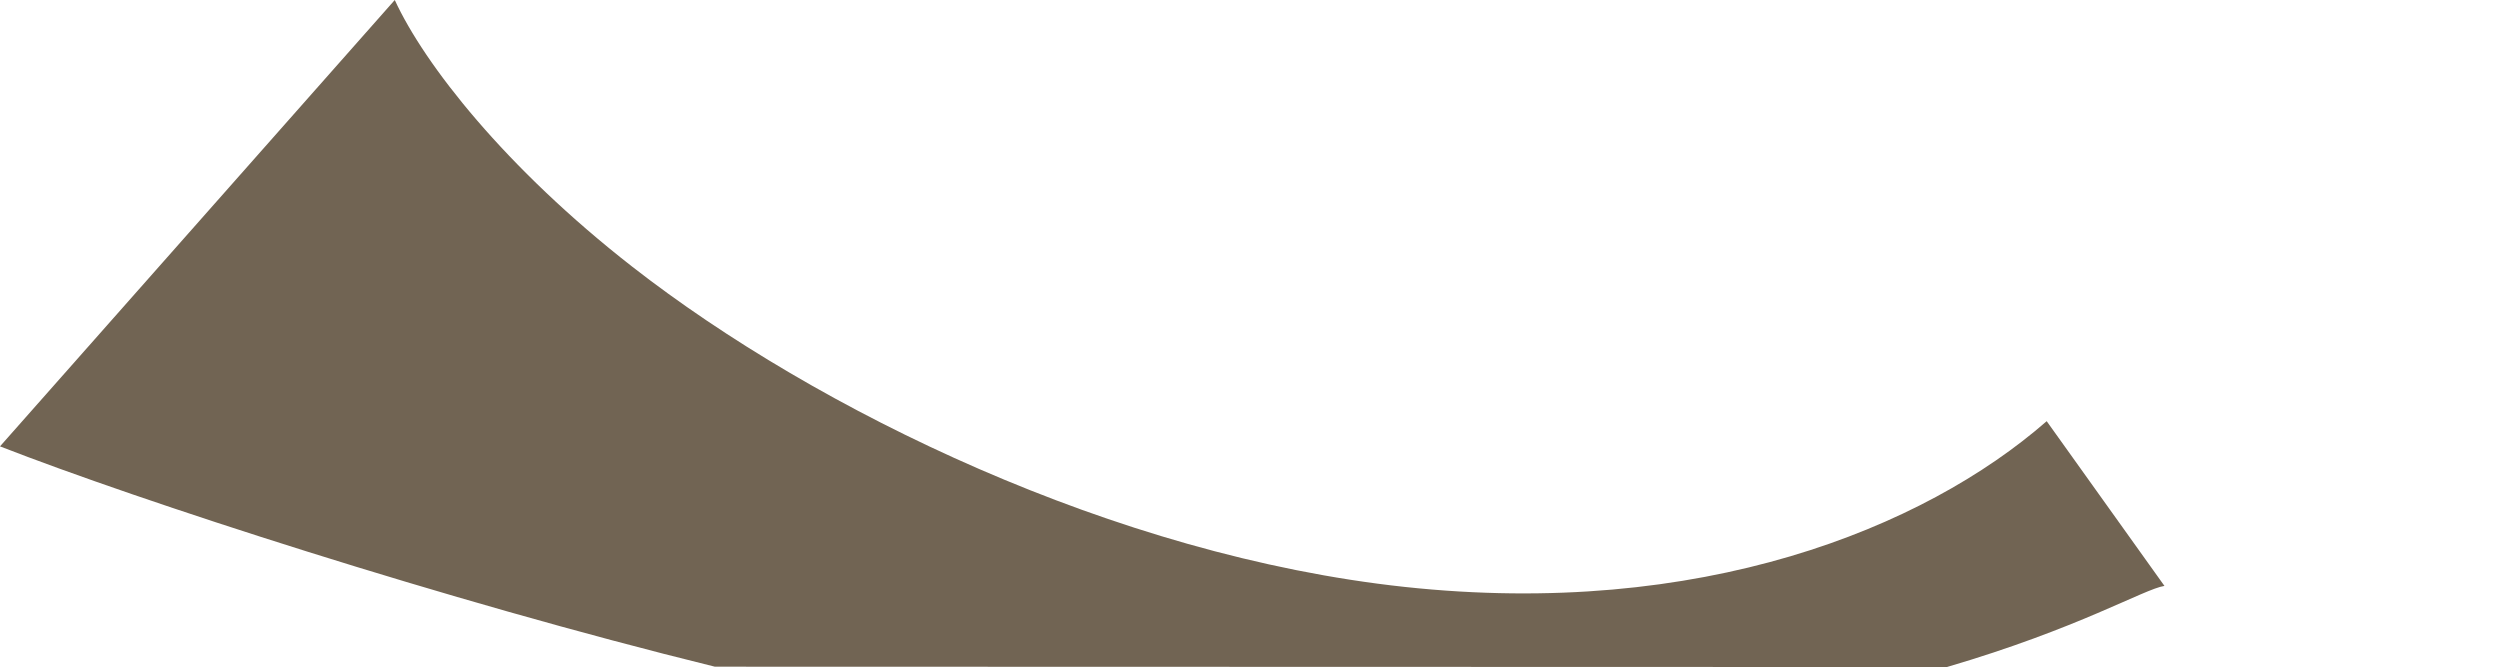 <?xml version="1.0" encoding="utf-8"?>
<!-- Generator: Adobe Illustrator 22.1.0, SVG Export Plug-In . SVG Version: 6.00 Build 0)  -->
<svg version="1.1" id="Layer_1" xmlns="http://www.w3.org/2000/svg" xmlns:xlink="http://www.w3.org/1999/xlink" x="0px" y="0px"
	 viewBox="0 0 3673 980" style="enable-background:new 0 0 3673 980;" xml:space="preserve">
<style type="text/css">
	.st0{fill:#716453;}
</style>
<path class="st0" d="M2860.4,980c193.5-56.7,289.9-114.7,319.6-119.2l-173-242c-181.1,158.1-509.4,290.3-943.2,243.5
	C1638.9,816.5,1199.6,602.9,929,391.9C742.6,246.6,623.4,94.5,580,0L0,655.8c203.4,79.3,653.2,226,1050.3,323.7
	C1273.7,979.5,2594,980,2860.4,980z"/>
</svg>
